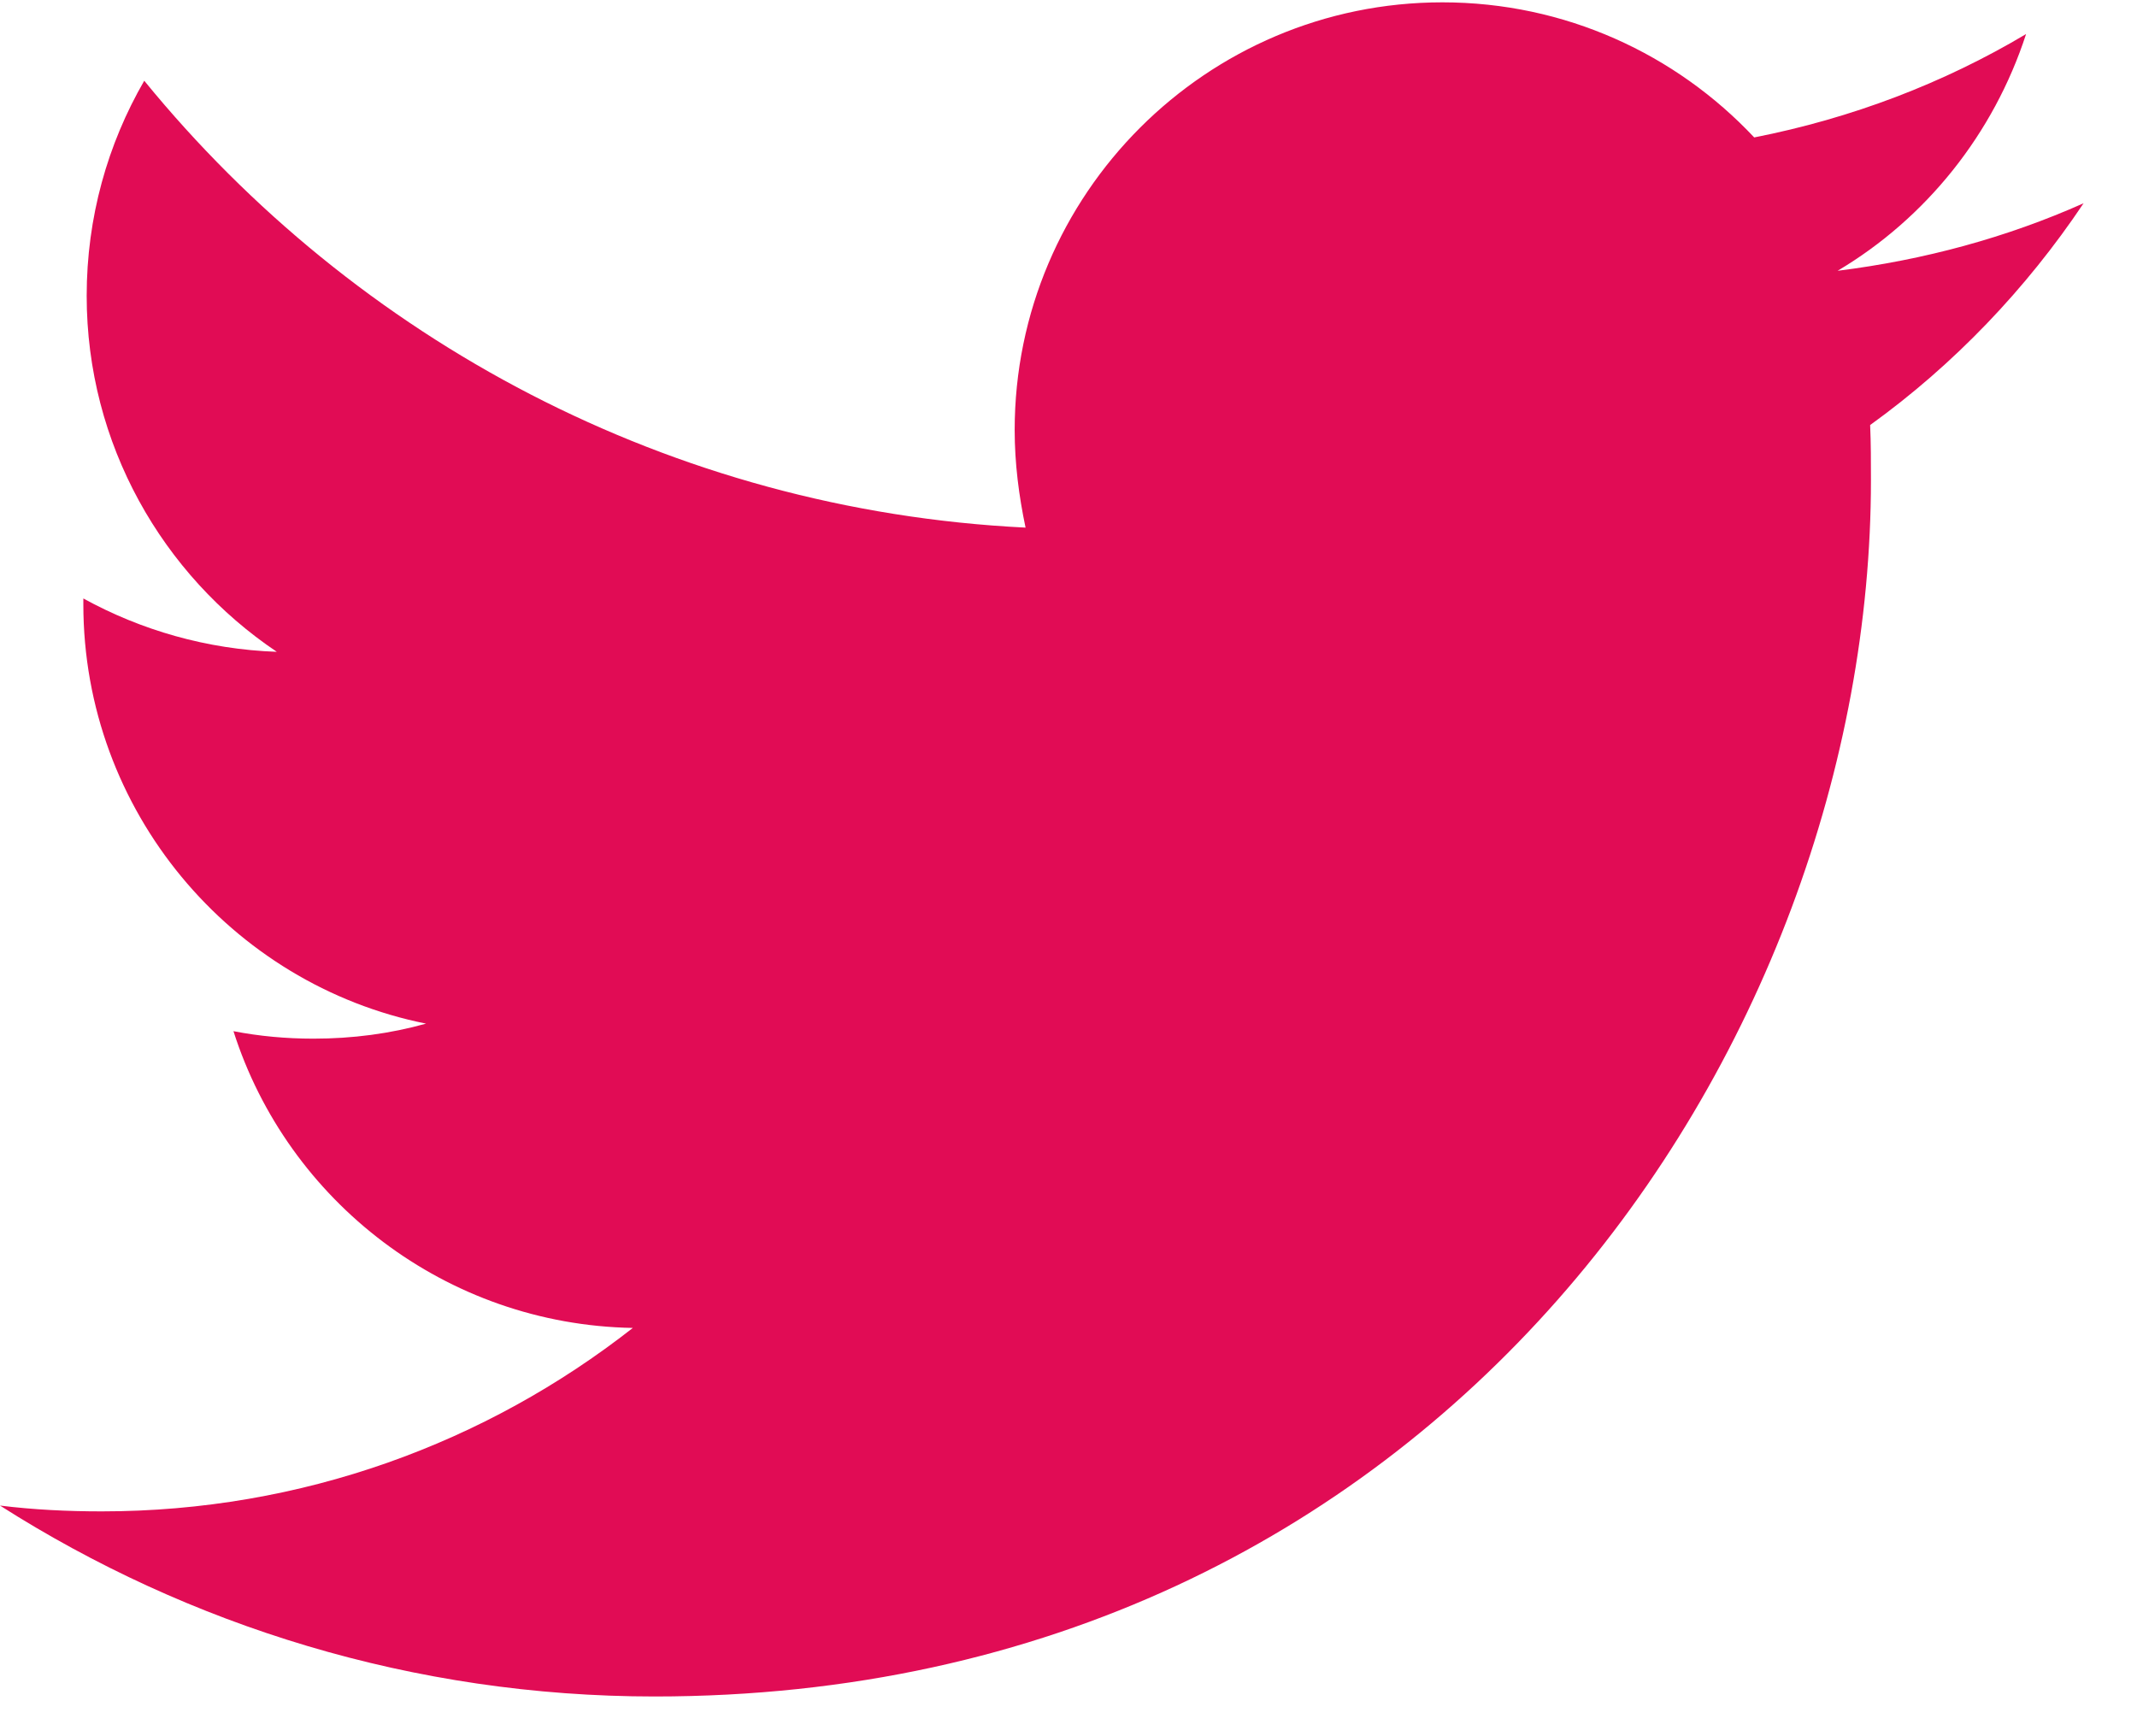 <?xml version="1.0" encoding="UTF-8" standalone="no"?><!DOCTYPE svg PUBLIC "-//W3C//DTD SVG 1.1//EN" "http://www.w3.org/Graphics/SVG/1.1/DTD/svg11.dtd"><svg width="100%" height="100%" viewBox="0 0 32 26" version="1.1" xmlns="http://www.w3.org/2000/svg" xmlns:xlink="http://www.w3.org/1999/xlink" xml:space="preserve" xmlns:serif="http://www.serif.com/" style="fill-rule:evenodd;clip-rule:evenodd;stroke-linejoin:round;stroke-miterlimit:2;"><path id="twitter" d="M9.801,25.405c11.773,0 18.215,-9.764 18.215,-18.216c0,-0.275 0,-0.549 -0.012,-0.824c1.248,-0.899 2.335,-2.035 3.196,-3.321c-1.149,0.512 -2.385,0.849 -3.683,1.011c1.323,-0.786 2.335,-2.047 2.822,-3.545c-1.236,0.736 -2.61,1.261 -4.071,1.548c-1.173,-1.249 -2.834,-2.023 -4.669,-2.023c-3.533,0 -6.405,2.872 -6.405,6.405c0,0.499 0.063,0.986 0.163,1.461c-5.319,-0.262 -10.038,-2.822 -13.197,-6.692c-0.549,0.949 -0.862,2.047 -0.862,3.221c0,2.222 1.137,4.182 2.847,5.331c-1.049,-0.037 -2.035,-0.325 -2.897,-0.799l0,0.087c0,3.097 2.21,5.694 5.132,6.28c-0.537,0.15 -1.099,0.225 -1.686,0.225c-0.412,0 -0.811,-0.037 -1.198,-0.112c0.811,2.547 3.183,4.394 5.98,4.444c-2.197,1.723 -4.956,2.747 -7.953,2.747c-0.512,0 -1.024,-0.025 -1.523,-0.087c2.822,1.798 6.193,2.859 9.801,2.859" style="fill:#e10c55;fill-rule:nonzero;"/></svg>